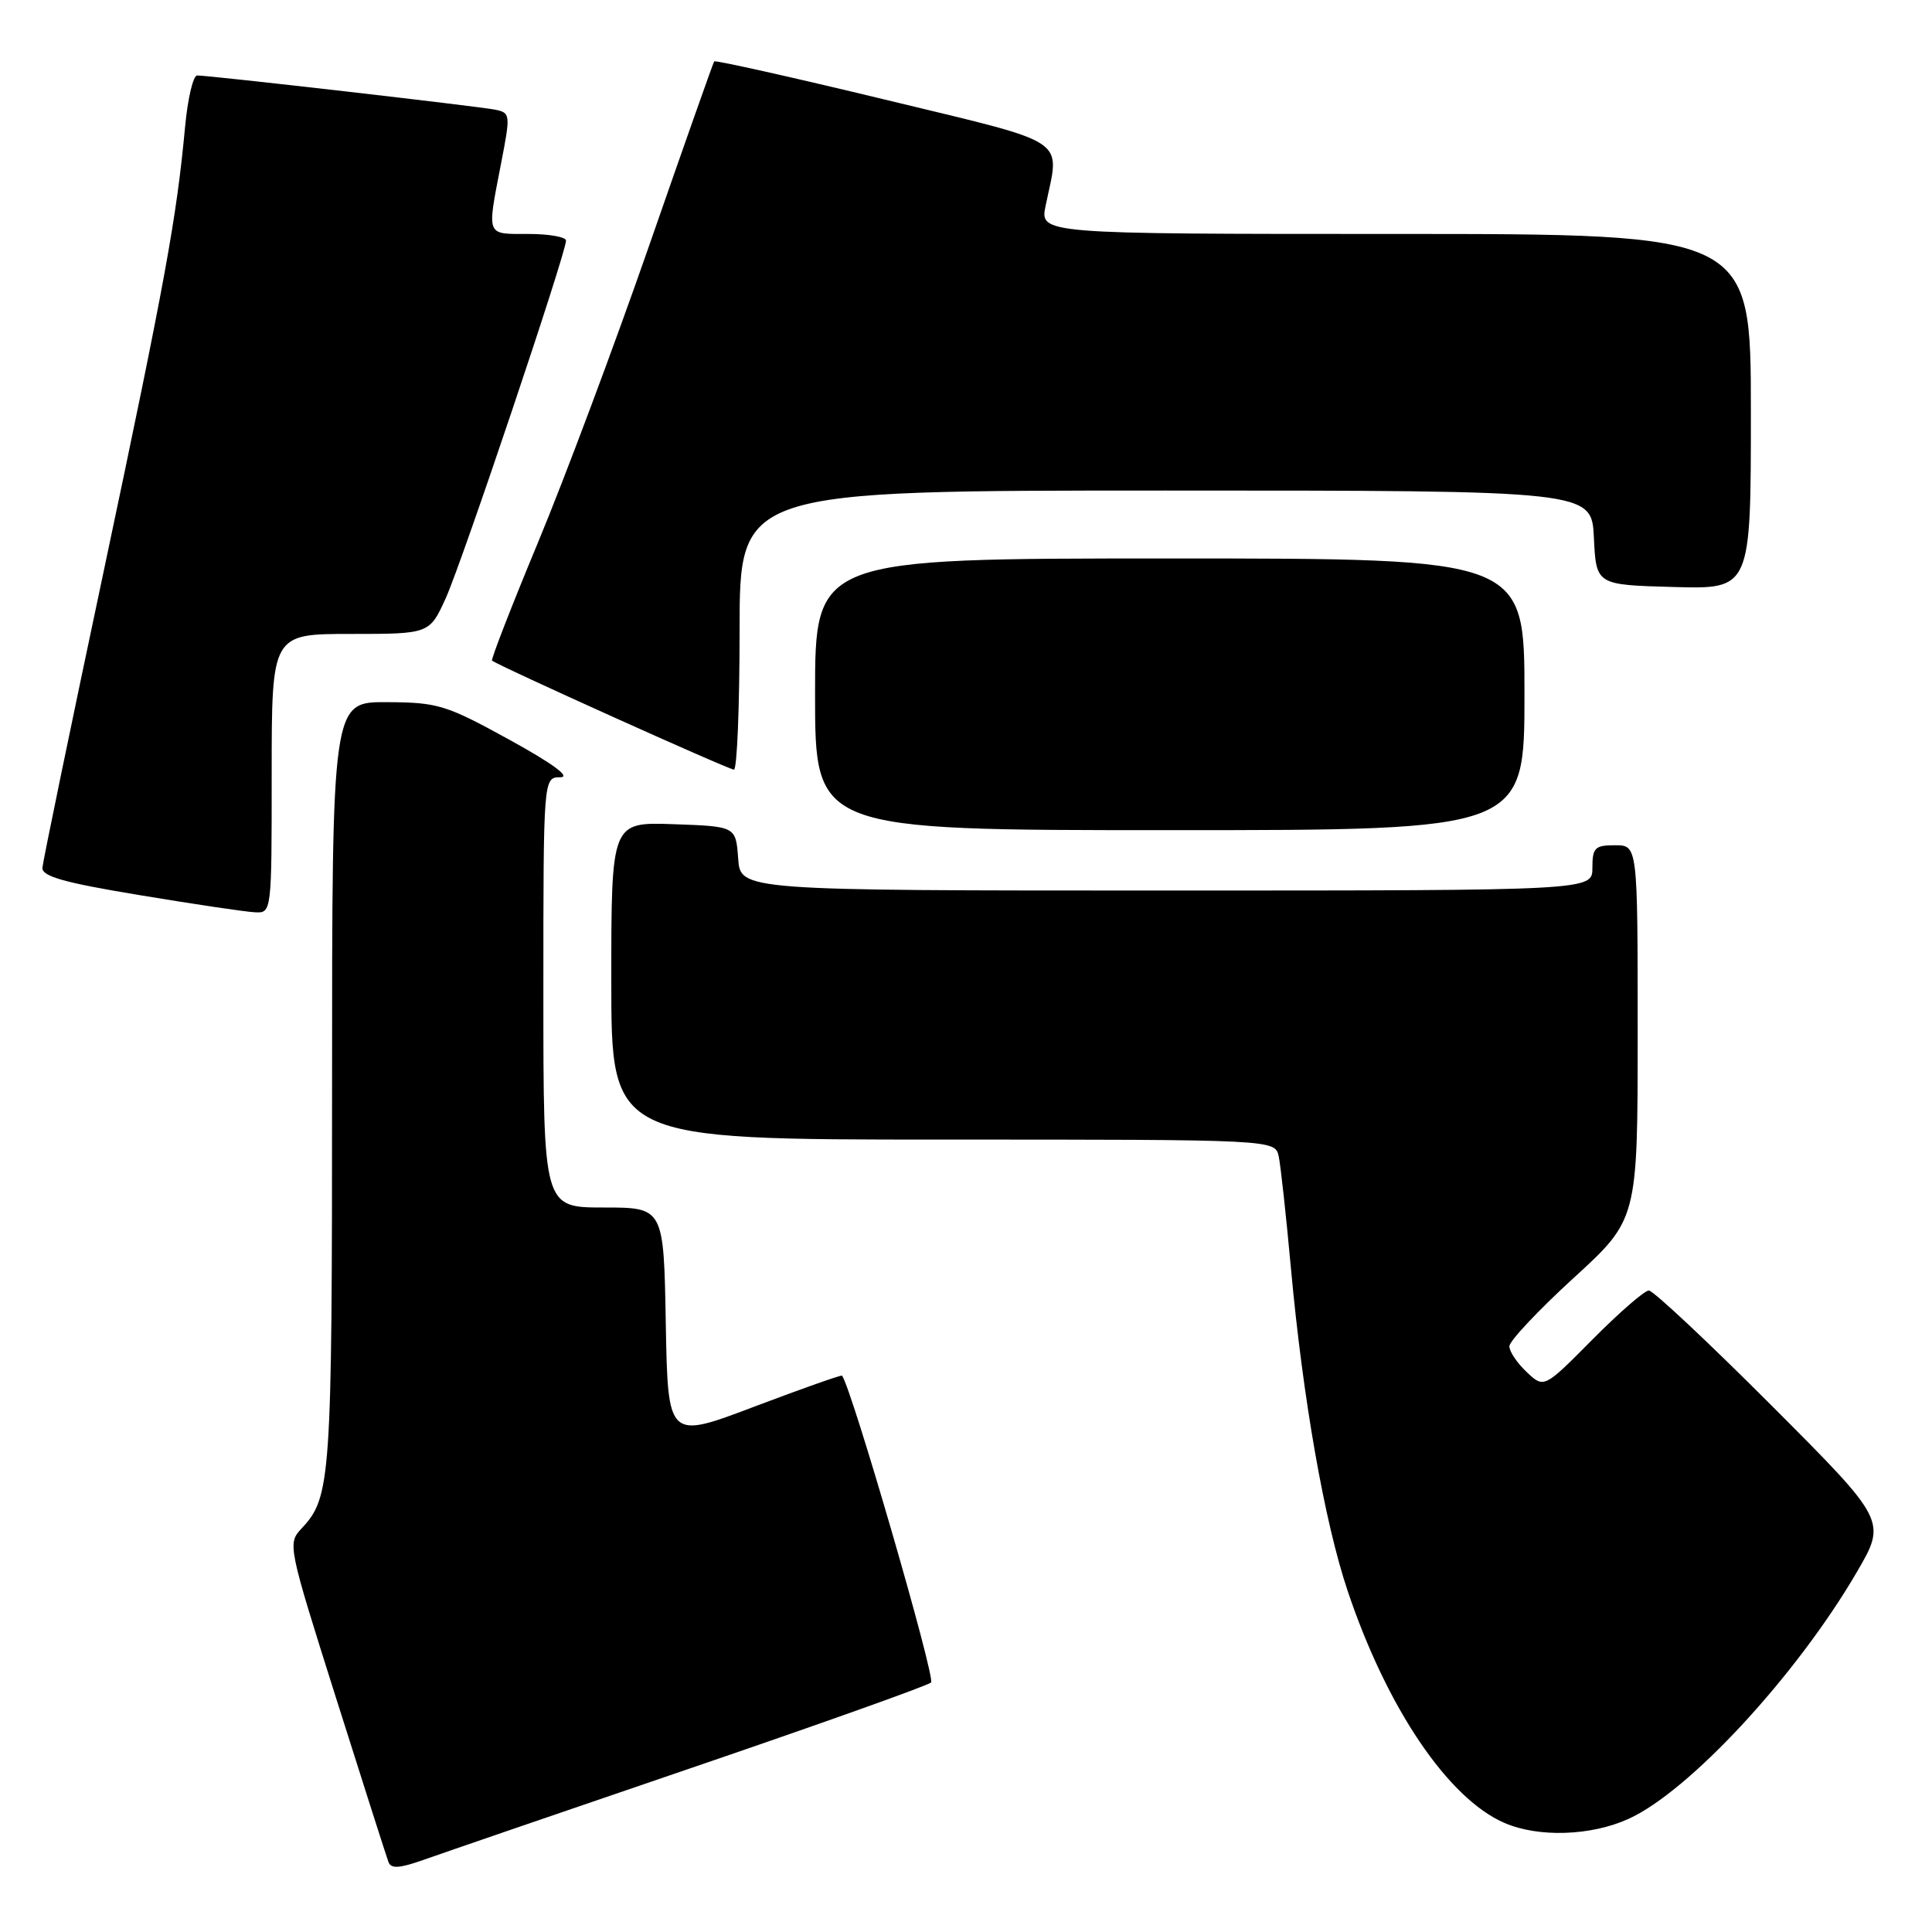 <?xml version="1.0" encoding="UTF-8" standalone="no"?>
<!DOCTYPE svg PUBLIC "-//W3C//DTD SVG 1.1//EN" "http://www.w3.org/Graphics/SVG/1.1/DTD/svg11.dtd" >
<svg xmlns="http://www.w3.org/2000/svg" xmlns:xlink="http://www.w3.org/1999/xlink" version="1.1" viewBox="0 0 256 256">
 <g >
 <path fill="currentColor"
d=" M 91.50 234.30 C 108.55 228.48 122.89 223.37 123.37 222.94 C 124.00 222.37 112.81 183.80 111.57 182.28 C 111.47 182.16 106.24 184.01 99.94 186.39 C 88.50 190.73 88.50 190.73 88.22 175.36 C 87.95 160.00 87.95 160.00 79.97 160.00 C 72.00 160.00 72.00 160.00 72.00 131.50 C 72.00 103.00 72.00 103.00 74.25 102.99 C 75.69 102.98 73.26 101.19 67.50 98.02 C 59.09 93.40 58.03 93.07 51.25 93.04 C 44.00 93.00 44.00 93.00 44.00 143.93 C 44.00 196.20 43.85 198.38 39.96 202.53 C 38.09 204.53 38.15 204.83 44.54 225.03 C 48.10 236.29 51.22 246.05 51.47 246.72 C 51.81 247.65 52.92 247.58 56.21 246.41 C 58.57 245.57 74.45 240.12 91.50 234.30 Z  M 215.79 241.01 C 223.84 237.36 238.02 222.04 246.01 208.36 C 250.00 201.53 250.00 201.53 234.76 186.26 C 226.38 177.87 219.06 171.00 218.48 171.00 C 217.91 171.00 214.55 173.92 211.02 177.48 C 204.59 183.97 204.59 183.97 202.30 181.81 C 201.03 180.62 200.00 179.09 200.00 178.39 C 200.00 177.70 203.82 173.63 208.50 169.35 C 217.00 161.58 217.00 161.58 217.00 136.79 C 217.00 112.00 217.00 112.00 214.00 112.00 C 211.33 112.00 211.00 112.33 211.00 115.00 C 211.00 118.00 211.00 118.00 154.56 118.00 C 98.11 118.00 98.11 118.00 97.81 113.75 C 97.50 109.50 97.50 109.50 89.25 109.21 C 81.00 108.92 81.00 108.92 81.00 129.96 C 81.00 151.00 81.00 151.00 124.98 151.00 C 168.96 151.00 168.96 151.00 169.44 153.25 C 169.70 154.49 170.42 161.12 171.05 168.00 C 172.63 185.30 175.50 201.67 178.57 210.80 C 183.77 226.31 191.87 238.30 199.33 241.54 C 203.84 243.50 210.79 243.28 215.79 241.01 Z  M 36.00 102.50 C 36.00 84.00 36.00 84.00 46.45 84.00 C 56.91 84.00 56.91 84.00 59.07 79.25 C 61.22 74.50 75.00 33.55 75.00 31.88 C 75.00 31.40 72.75 31.00 70.00 31.00 C 64.35 31.00 64.51 31.42 66.38 21.73 C 67.66 15.15 67.64 14.95 65.60 14.53 C 63.42 14.09 27.83 10.00 26.13 10.00 C 25.59 10.00 24.88 13.04 24.53 16.75 C 23.39 28.97 21.91 37.09 13.78 75.50 C 9.35 96.40 5.68 114.17 5.62 114.98 C 5.53 116.12 8.50 116.96 18.50 118.61 C 25.65 119.80 32.51 120.82 33.75 120.88 C 36.00 121.00 36.00 121.00 36.00 102.50 Z  M 202.00 92.00 C 202.00 74.00 202.00 74.00 155.00 74.00 C 108.00 74.00 108.00 74.00 108.00 92.00 C 108.00 110.00 108.00 110.00 155.00 110.00 C 202.00 110.00 202.00 110.00 202.00 92.00 Z  M 98.00 83.50 C 98.00 65.00 98.00 65.00 154.45 65.00 C 210.90 65.00 210.90 65.00 211.20 71.25 C 211.50 77.50 211.50 77.50 221.75 77.78 C 232.00 78.07 232.00 78.07 232.00 54.53 C 232.00 31.00 232.00 31.00 184.89 31.00 C 137.78 31.00 137.78 31.00 138.55 27.25 C 140.44 18.10 142.14 19.22 117.19 13.18 C 104.92 10.22 94.77 7.95 94.63 8.14 C 94.49 8.34 90.62 19.30 86.03 32.50 C 81.44 45.70 74.81 63.42 71.29 71.87 C 67.78 80.32 65.04 87.37 65.20 87.53 C 65.78 88.11 96.51 101.96 97.25 101.98 C 97.66 101.99 98.00 93.67 98.00 83.50 Z "/>
</g>
</svg>